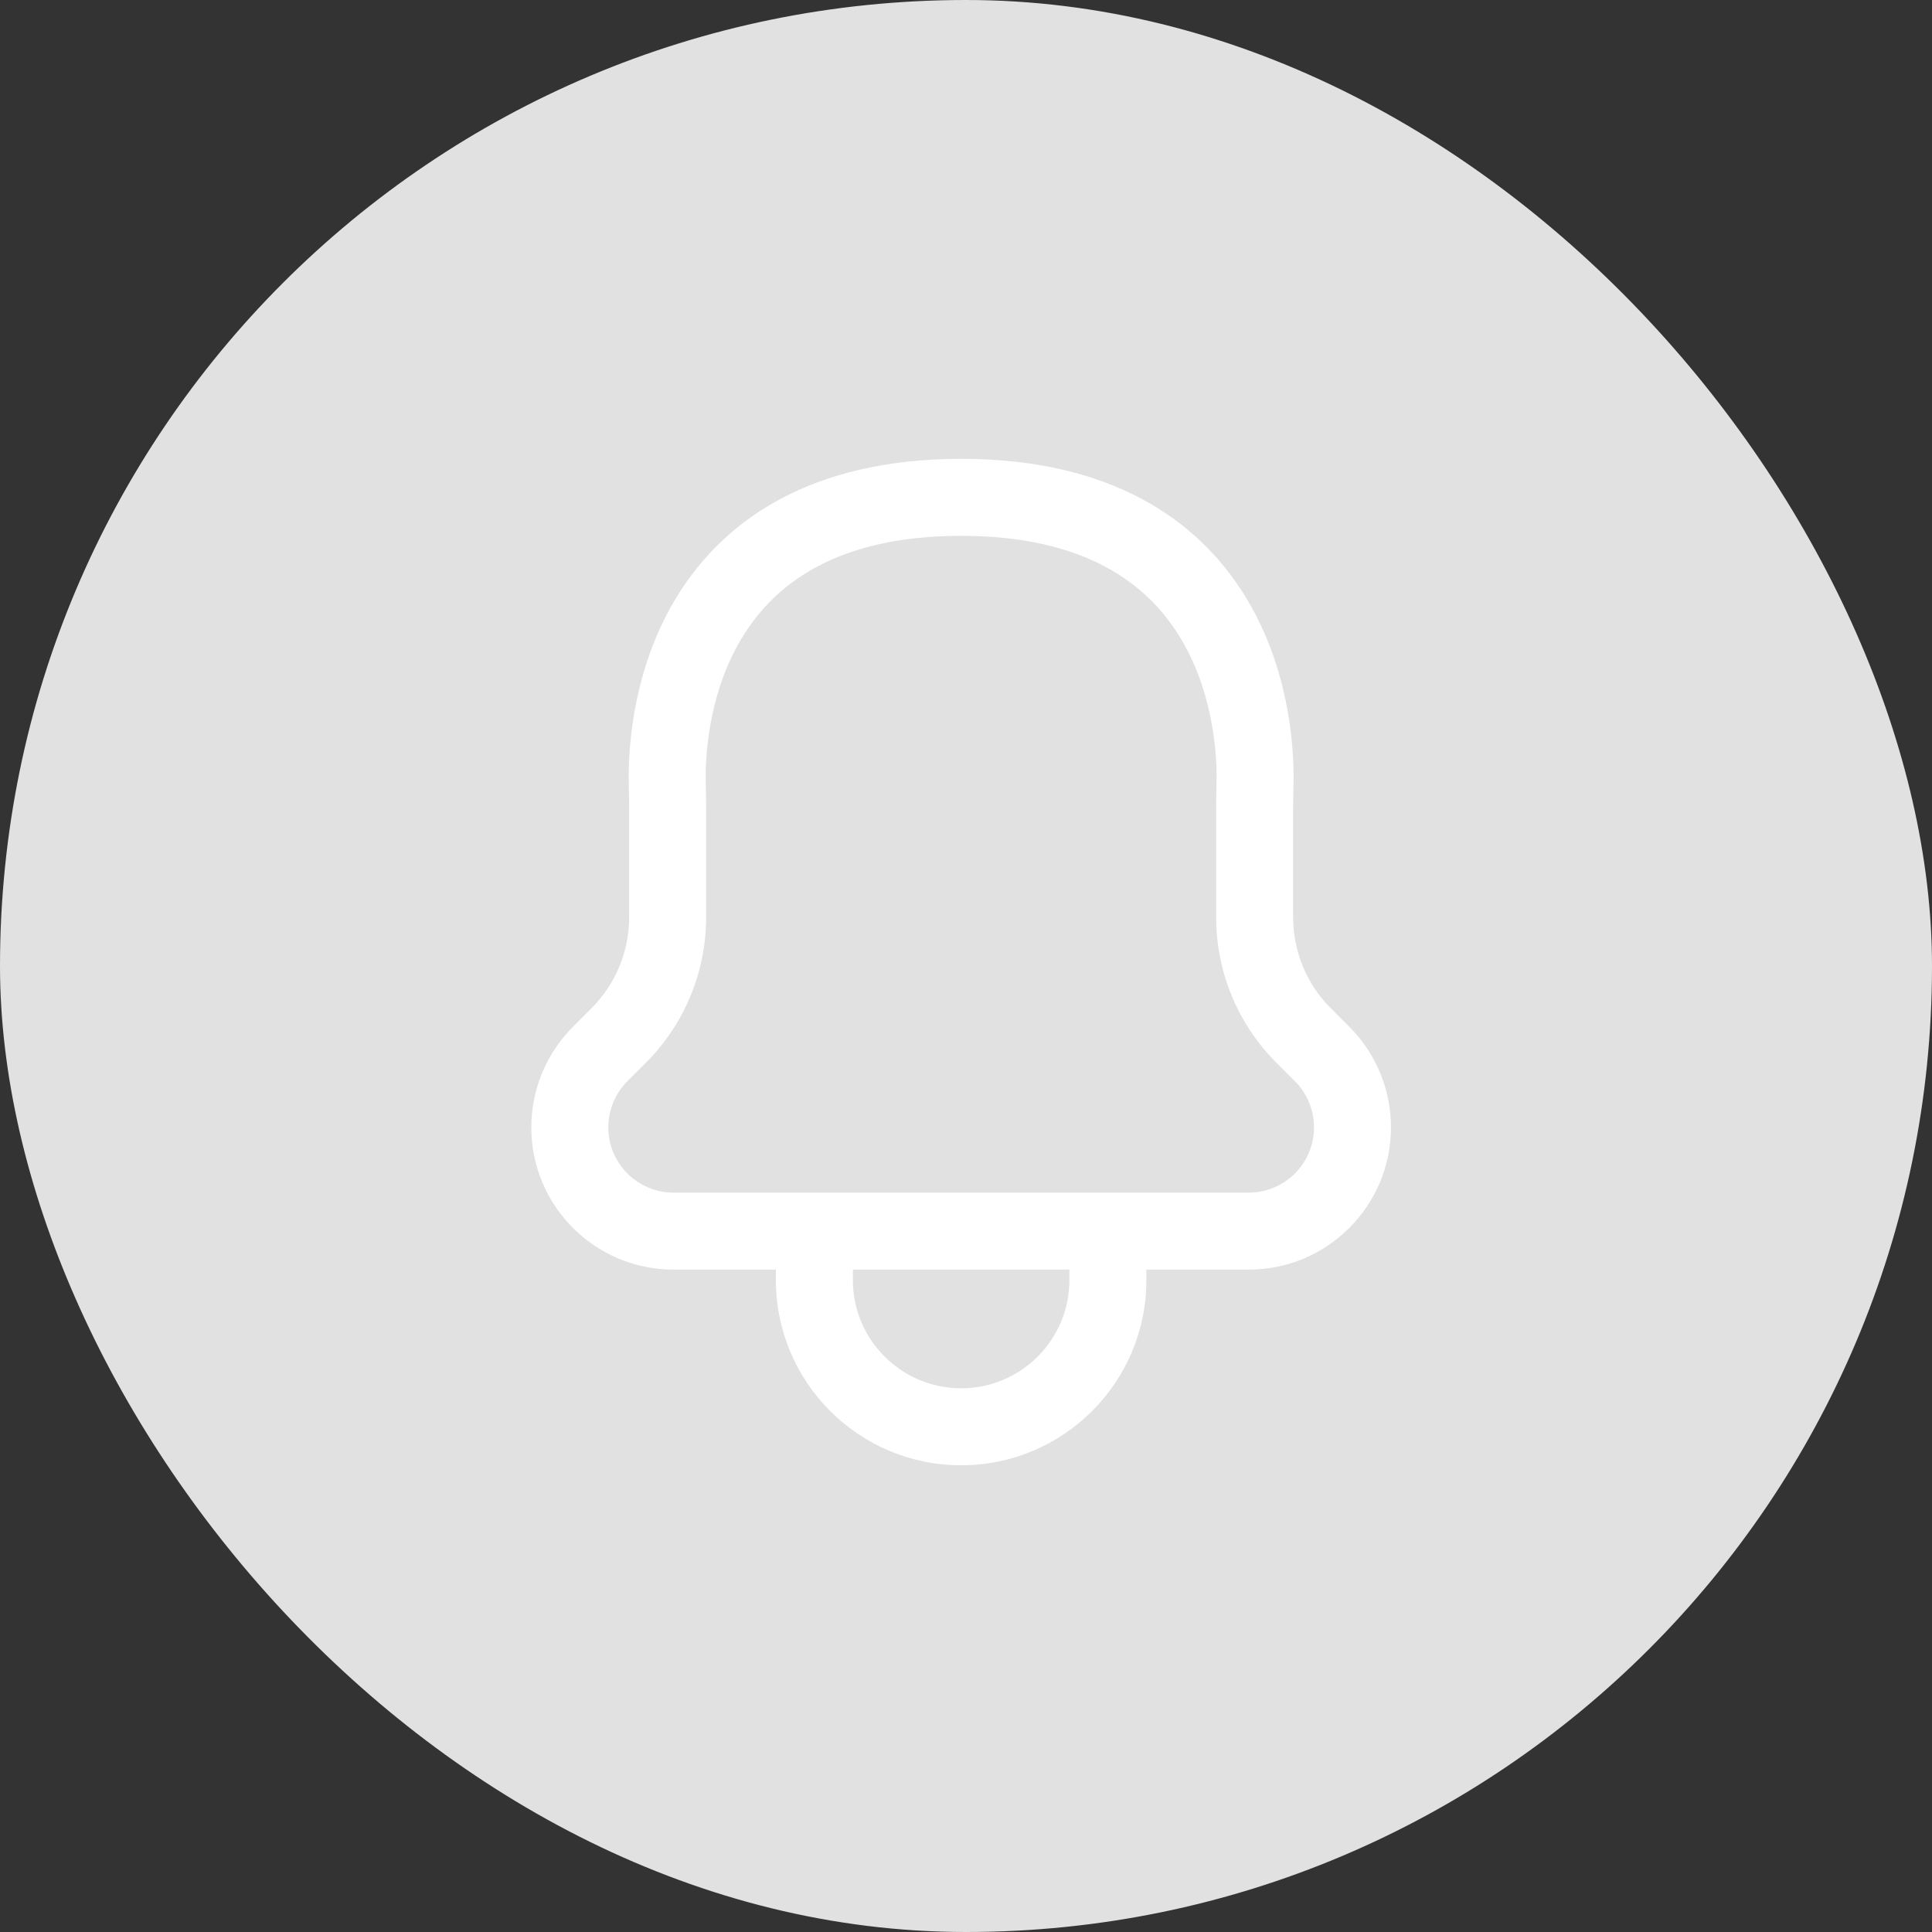 <svg width="80" height="80" viewBox="0 0 80 80" fill="none" xmlns="http://www.w3.org/2000/svg">
<rect x="0" y="0" width="80" height="80" fill="#333333" stroke="none"/>
<g id="Filled/calendar">
<rect width="80" height="80" rx="40" fill="#E1E1E1"/>
<path id="Vector" fill-rule="evenodd" clip-rule="evenodd" d="M29.221 32.138C29.223 31.02 29.412 28.491 30.798 26.288C32.105 24.208 34.618 22.188 39.799 22.188C44.98 22.188 47.492 24.208 48.8 26.288C50.185 28.491 50.374 31.02 50.377 32.138C50.377 32.322 50.373 32.508 50.368 32.715L50.368 32.734C50.363 32.93 50.358 33.146 50.358 33.366V37.985C50.358 40.242 51.255 42.407 52.851 44.003L53.618 44.77C54.125 45.277 54.41 45.964 54.41 46.681C54.41 48.174 53.2 49.384 51.707 49.384L47.47 49.384H45.876H33.722H32.128L27.891 49.384C26.398 49.384 25.188 48.174 25.188 46.681C25.188 45.964 25.473 45.277 25.98 44.77L26.747 44.003C28.343 42.407 29.239 40.242 29.239 37.985V33.366C29.239 33.146 29.234 32.93 29.23 32.734L29.229 32.715C29.225 32.508 29.221 32.322 29.221 32.138ZM32.128 52.572H27.891C24.637 52.572 22 49.934 22 46.681C22 45.119 22.621 43.62 23.725 42.516L24.492 41.748C25.491 40.751 26.051 39.397 26.051 37.985V33.366C26.051 33.182 26.047 32.997 26.042 32.79L26.042 32.786C26.038 32.584 26.033 32.361 26.033 32.132C26.036 30.783 26.244 27.541 28.099 24.591C30.032 21.517 33.603 19 39.799 19C45.995 19 49.566 21.517 51.498 24.591C53.354 27.541 53.562 30.783 53.564 32.132C53.565 32.361 53.56 32.584 53.555 32.786L53.555 32.79L53.555 32.79C53.55 32.997 53.546 33.182 53.546 33.366V37.985C53.546 39.397 54.107 40.751 55.105 41.748L55.872 42.516C56.977 43.62 57.597 45.119 57.597 46.681C57.597 49.934 54.96 52.572 51.707 52.572H47.47V53.004C47.47 57.24 44.035 60.674 39.799 60.674C35.563 60.674 32.128 57.24 32.128 53.004V52.572ZM35.316 52.572V53.004C35.316 55.479 37.323 57.486 39.799 57.486C42.275 57.486 44.282 55.479 44.282 53.004V52.572H35.316Z" fill="white"/>
</g>
</svg>
